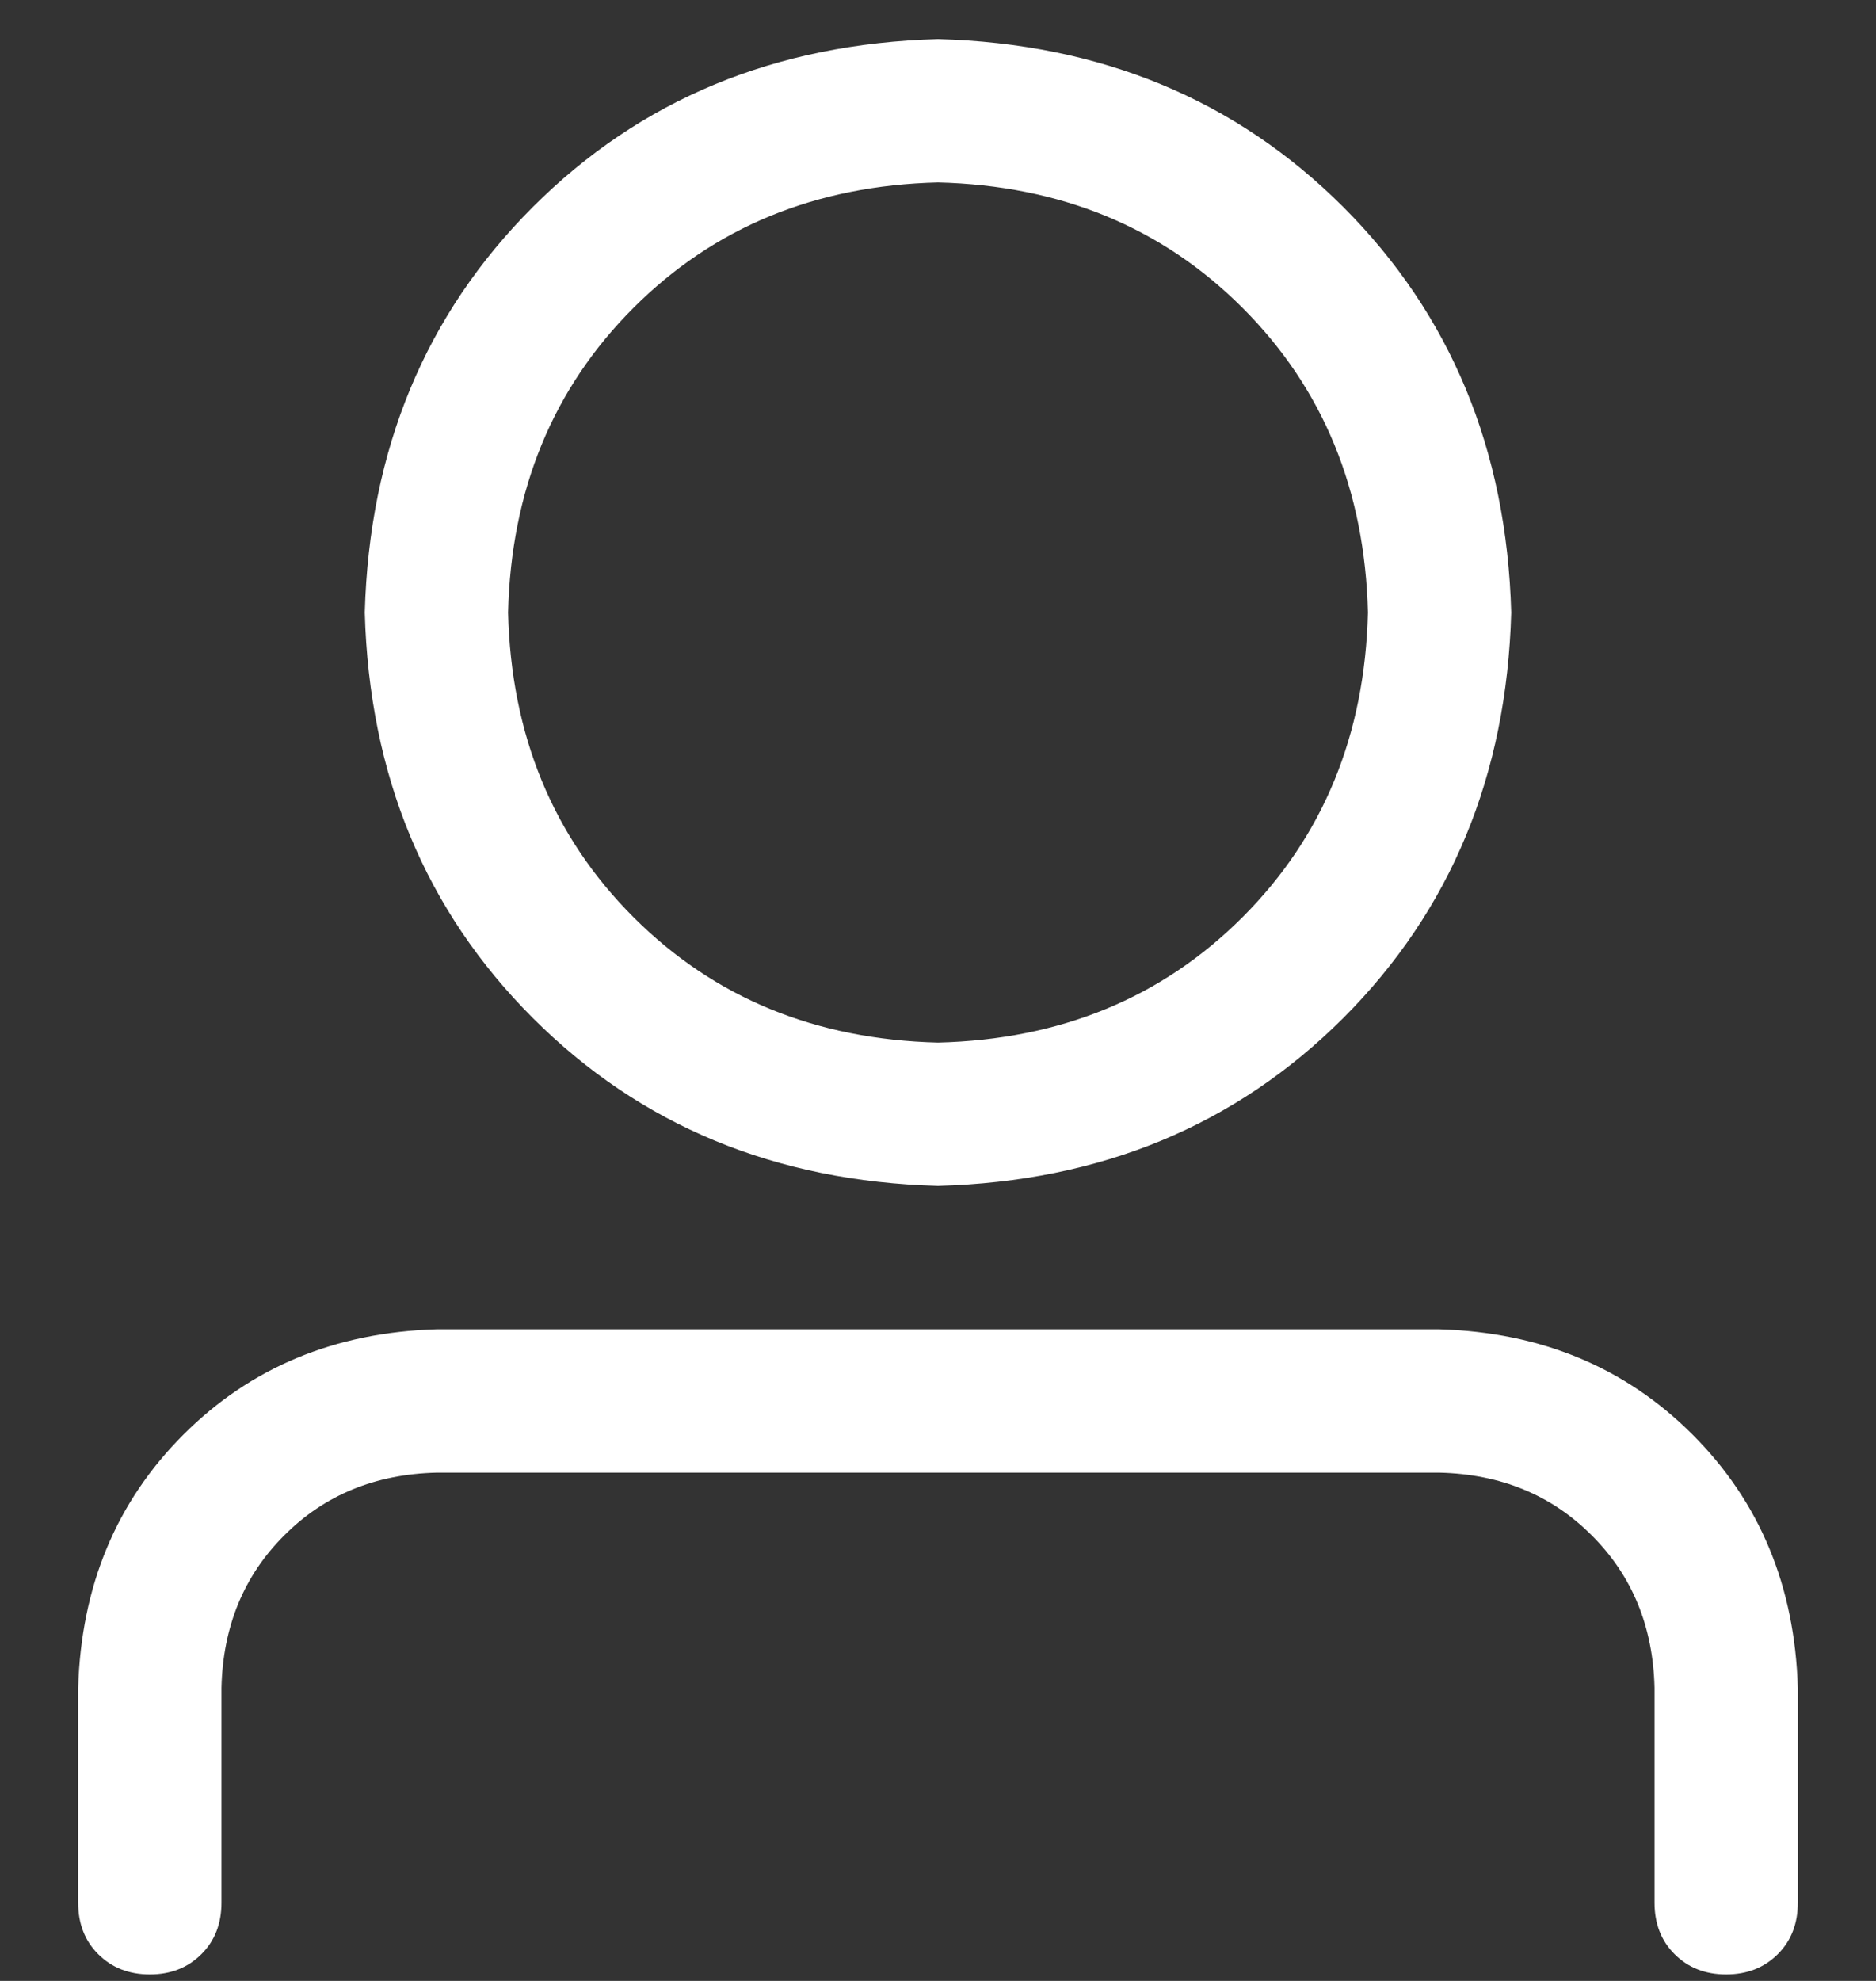 <svg width="18" height="19" viewBox="0 0 18 19" fill="none" xmlns="http://www.w3.org/2000/svg">
<rect x="0" y="0" width="18" height="19" fill="#333333" stroke="none"/>
<path d="M9 10C10.175 9.971 11.149 9.57 11.922 8.797C12.695 8.024 13.096 7.05 13.125 5.875C13.096 4.7 12.695 3.726 11.922 2.953C11.149 2.18 10.175 1.779 9 1.75C7.825 1.779 6.851 2.18 6.078 2.953C5.305 3.726 4.904 4.7 4.875 5.875C4.904 7.05 5.305 8.024 6.078 8.797C6.851 9.57 7.825 9.971 9 10ZM9 11.375C7.439 11.332 6.143 10.795 5.112 9.764C4.08 8.732 3.543 7.436 3.5 5.875C3.543 4.314 4.08 3.018 5.112 1.986C6.143 0.955 7.439 0.418 9 0.375C10.561 0.418 11.857 0.955 12.889 1.986C13.92 3.018 14.457 4.314 14.5 5.875C14.457 7.436 13.92 8.732 12.889 9.764C11.857 10.795 10.561 11.332 9 11.375ZM15.875 18.25V16.188C15.861 15.6 15.66 15.113 15.273 14.727C14.887 14.34 14.4 14.139 13.812 14.125H4.188C3.6 14.139 3.113 14.34 2.727 14.727C2.34 15.113 2.139 15.6 2.125 16.188V18.25C2.125 18.451 2.061 18.616 1.932 18.744C1.803 18.873 1.638 18.938 1.438 18.938C1.237 18.938 1.072 18.873 0.943 18.744C0.814 18.616 0.75 18.451 0.75 18.25V16.188C0.779 15.213 1.116 14.404 1.76 13.76C2.404 13.116 3.214 12.779 4.188 12.75H13.812C14.787 12.779 15.596 13.116 16.24 13.76C16.884 14.404 17.221 15.213 17.25 16.188V18.25C17.25 18.451 17.186 18.616 17.057 18.744C16.928 18.873 16.763 18.938 16.562 18.938C16.362 18.938 16.197 18.873 16.068 18.744C15.939 18.616 15.875 18.451 15.875 18.25Z" fill="white"/>
</svg>
